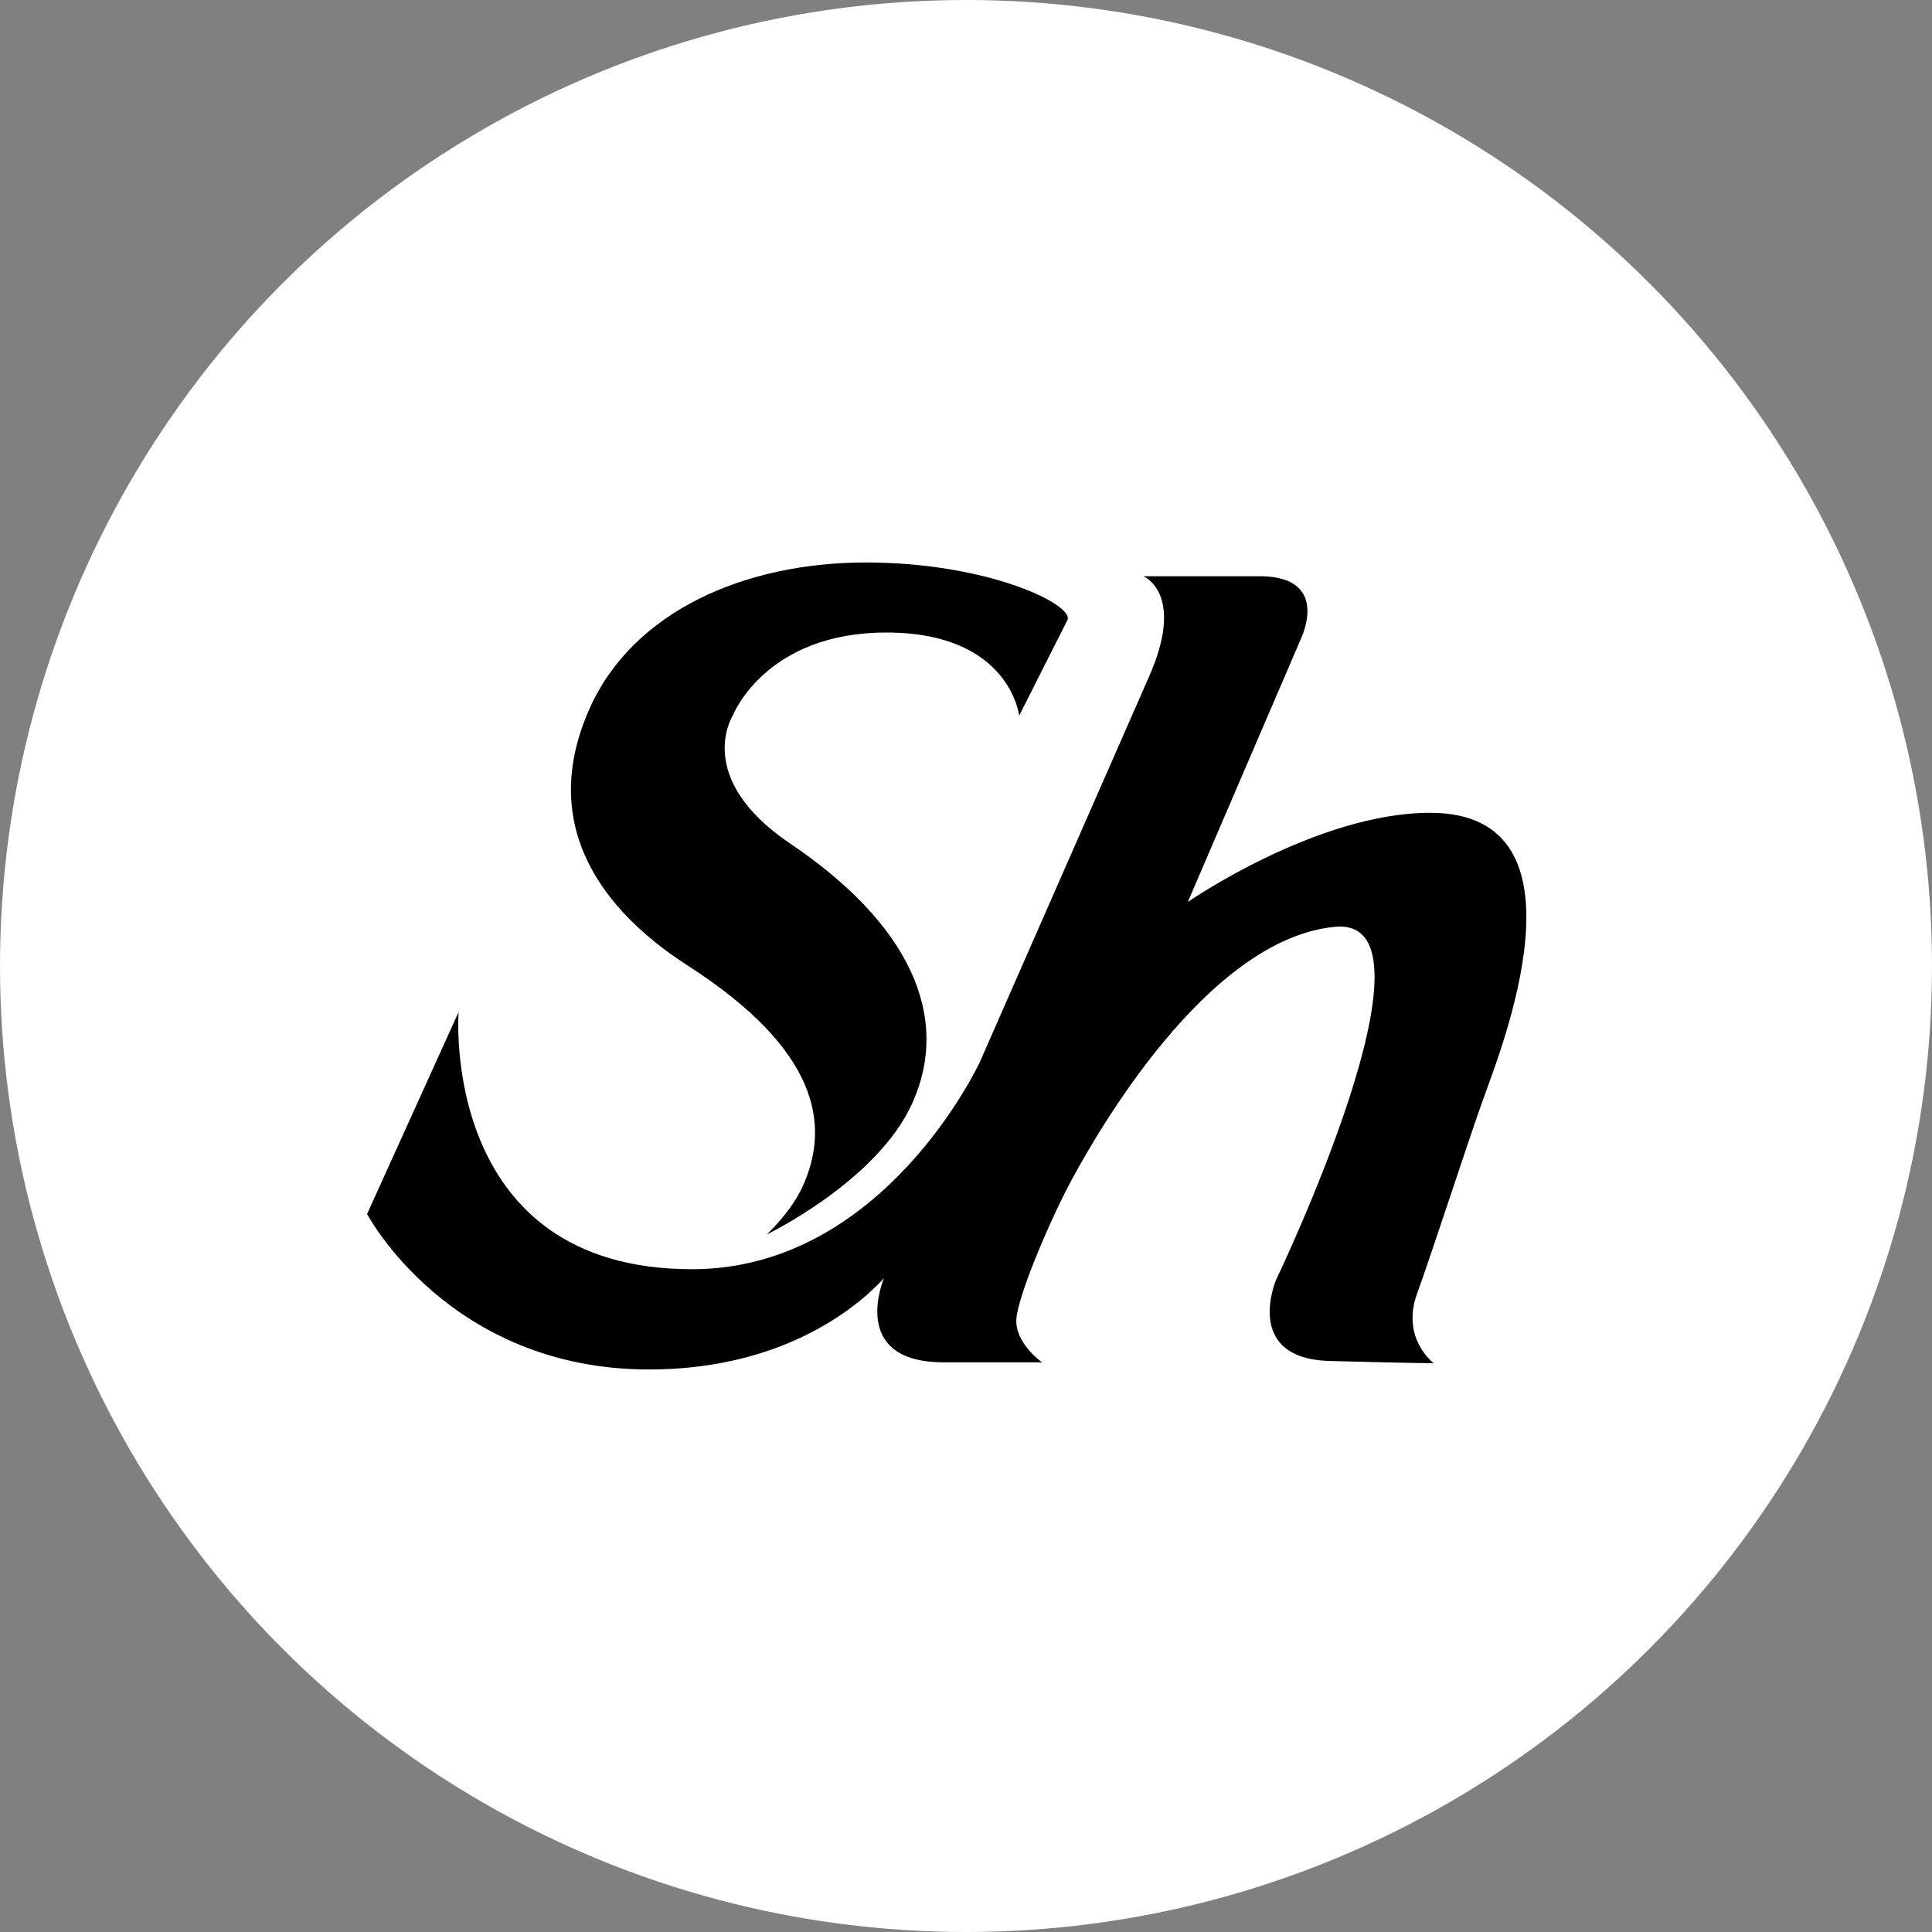 <svg id="레이어_1" data-name="레이어 1" xmlns="http://www.w3.org/2000/svg" viewBox="0 0 1080 1080"><rect x="0" y="0" width="1080" height="1080" fill="#808080" stroke="none"/><defs><style>.cls-1{fill:#fff;}</style></defs><circle class="cls-1" cx="540" cy="540" r="540"/><path d="M384.48,539.78c72.86,46.85,79.92,88.78,64.26,123.34-6.48,14.43-20.17,27-20.17,27s61.84-29.83,81.41-73.44c21.88-48.71-1.82-100.29-68.09-145-54.9-37-32.09-72-32.09-72s18.1-46.11,85.7-46.09c69.12,0,74.22,46.48,74.22,46.48l27-53.5c3.78-8.43-44-32.12-112.69-32.14-67.63,0-130,27.19-154.31,81.36C300,461.94,337.72,509.76,384.48,539.78Z"/><path d="M829,614.76c9.49-26.61,63.62-160.38-29.52-160.4-63.57,0-135.5,49.87-135.5,49.87L727.1,357.35s17.47-35.21-22.92-35.23H639.1s24.15,9.53,2.81,57.07l-94.13,214.4S494.34,709.52,386.86,709.5c-141.46,0-130.51-143.75-130.51-143.75L205.2,678.63s45.73,86.9,157.57,86.92c67.63,0,110.53-28.51,131.37-51,0,0-20.19,47,33.38,47h55s-15.49-10.8-14.34-24.49,19.55-56.94,32-79.58S674.31,525,746.19,518.1c64.8-6.2-32.85,197.34-32.85,197.34s-18.86,44.06,30.13,45.36,58,1.25,58,1.25-18.43-13.78-9.33-38.88S819.5,641.39,829,614.76Z"/></svg>